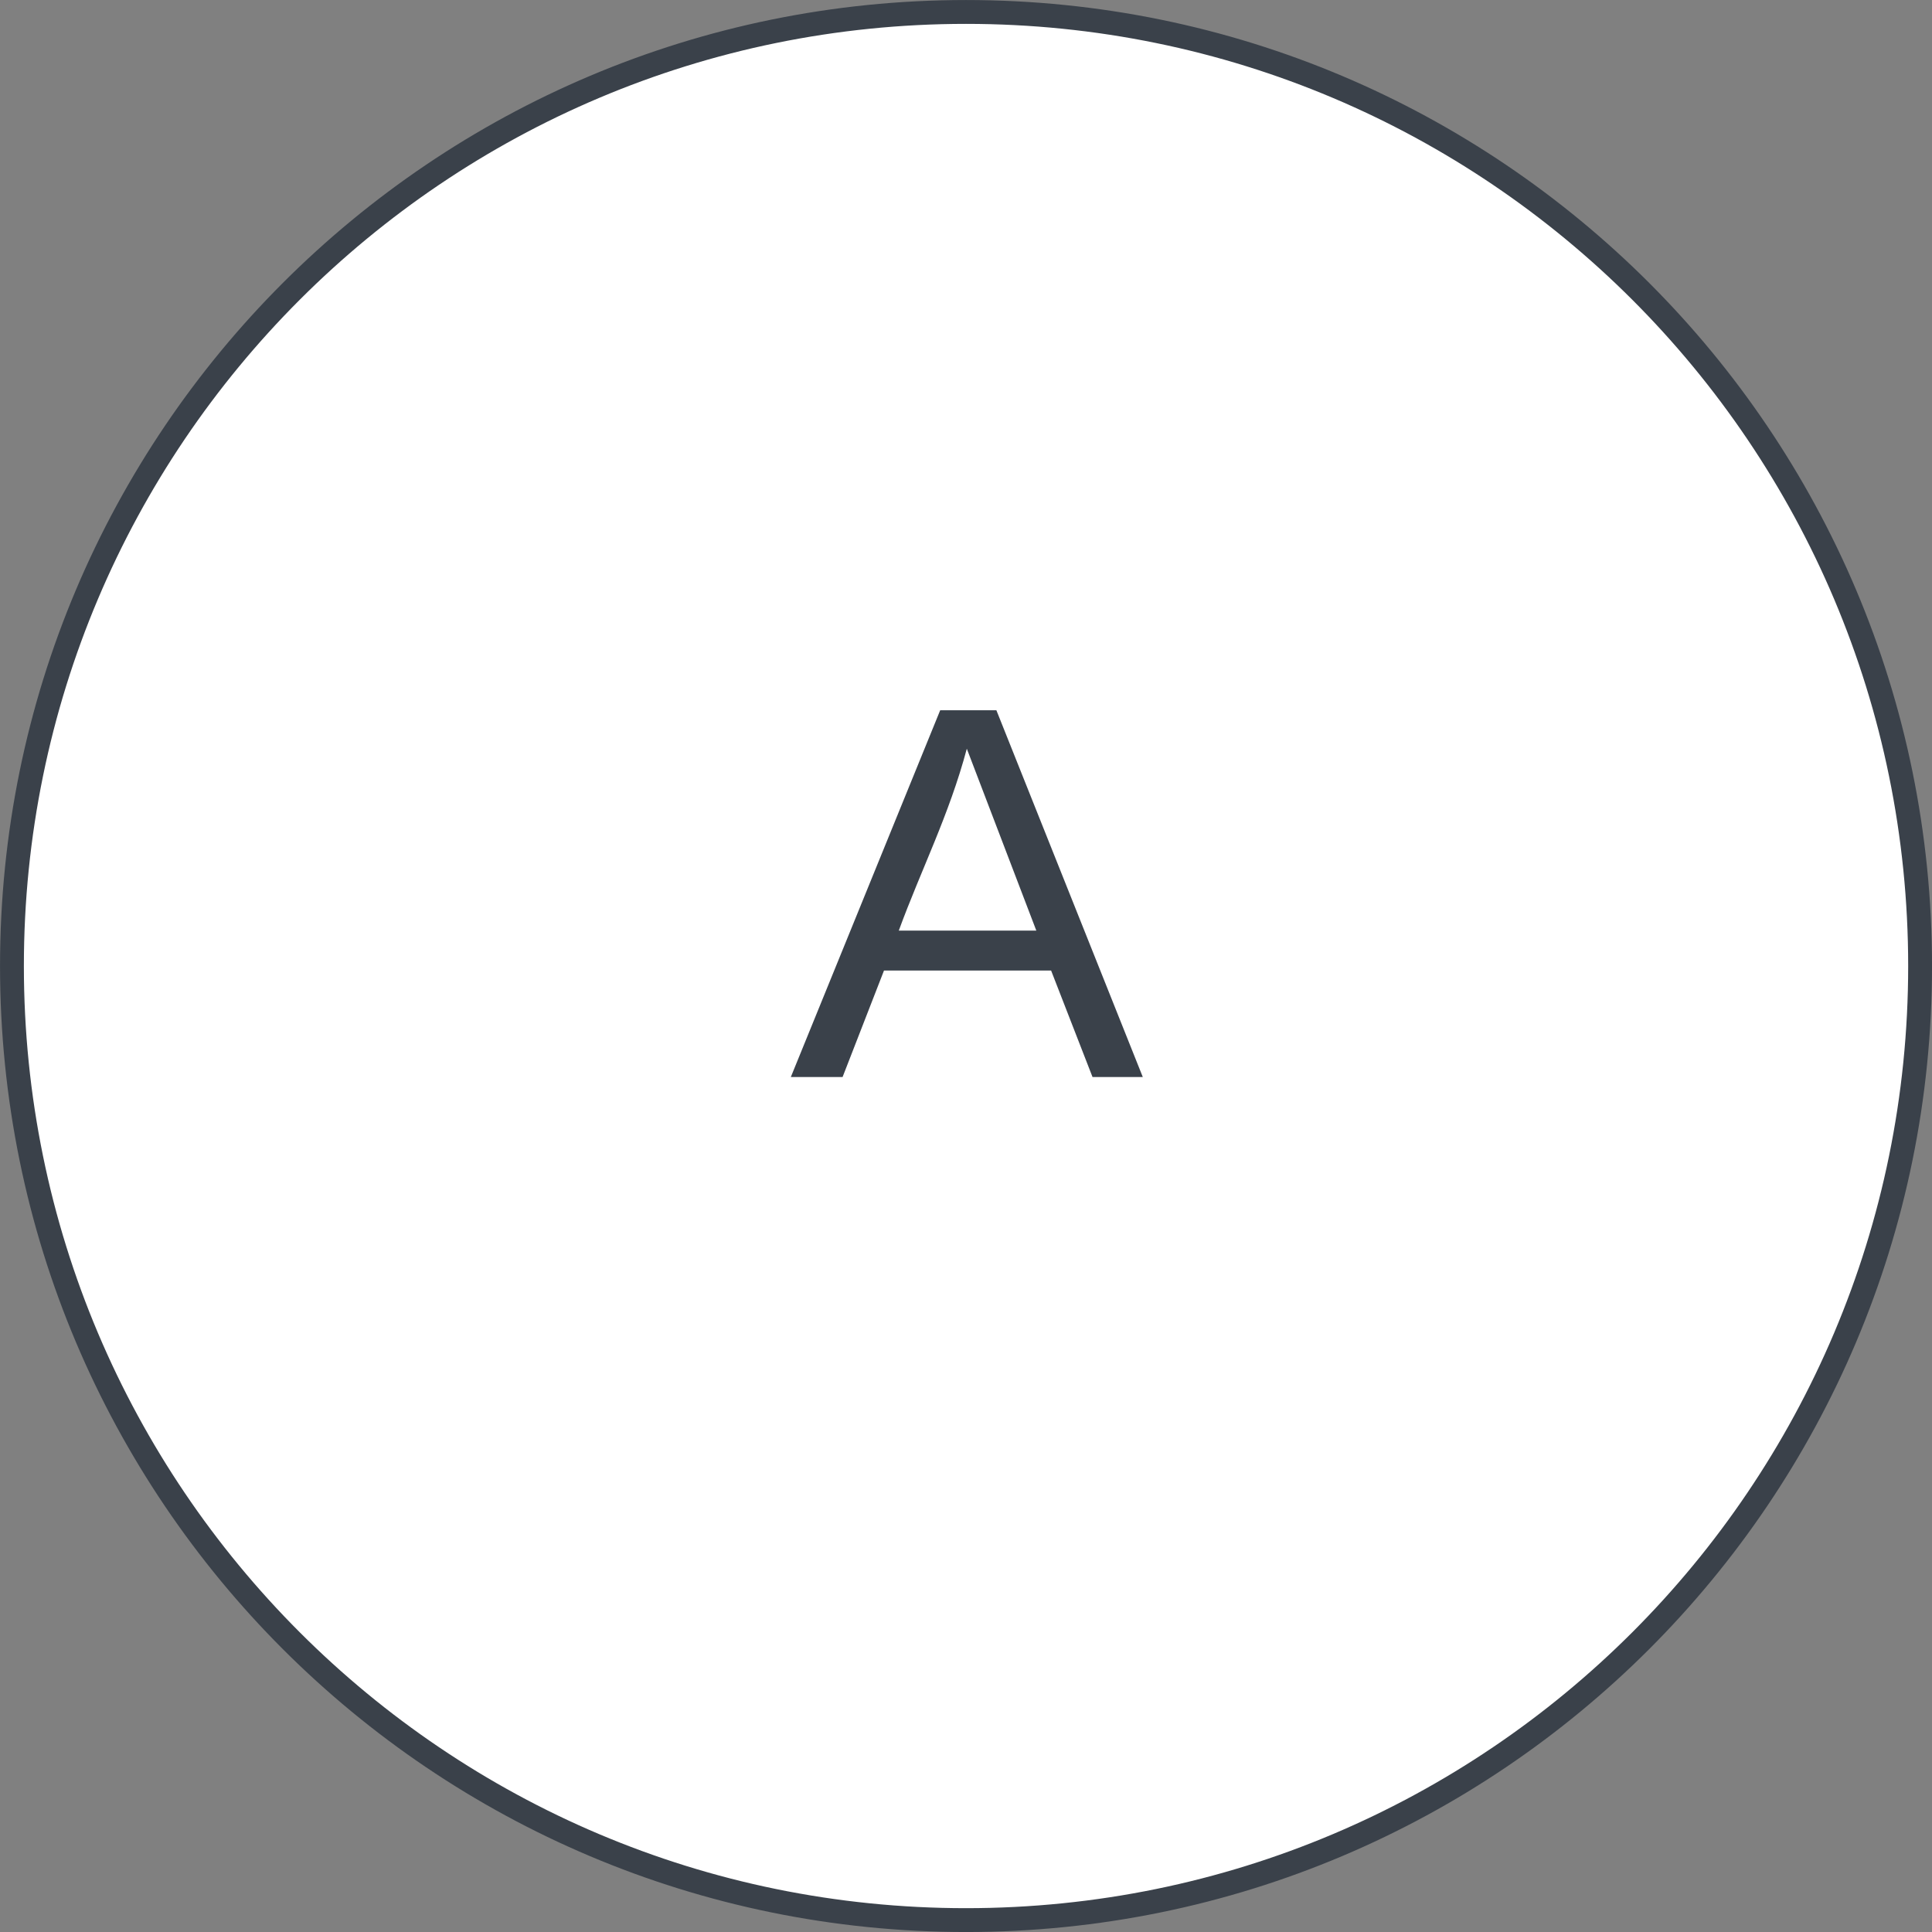 <svg xmlns="http://www.w3.org/2000/svg" xmlns:xlink="http://www.w3.org/1999/xlink" xmlns:lucid="lucid" width="81" height="81"><rect width="100%" height="100%" fill="#808080" stroke="none"/><g transform="translate(-1439.499 -559.499)" lucid:page-tab-id="0_0"><path d="M1520 600c0 22.1-17.9 40-40 40s-40-17.9-40-40 17.9-40 40-40 40 17.9 40 40z" stroke="#3a414a" fill="#fff"/><use xlink:href="#a" transform="matrix(1,0,0,1,1445,565) translate(27.593 39.653)"/><defs><path fill="#3a414a" d="M205 0l-28-72H64L36 0H1l101-248h38L239 0h-34zm-38-99l-47-123c-12 45-31 82-46 123h93" id="b"/><use transform="matrix(0.062,0,0,0.062,0,0)" xlink:href="#b" id="a"/></defs></g></svg>